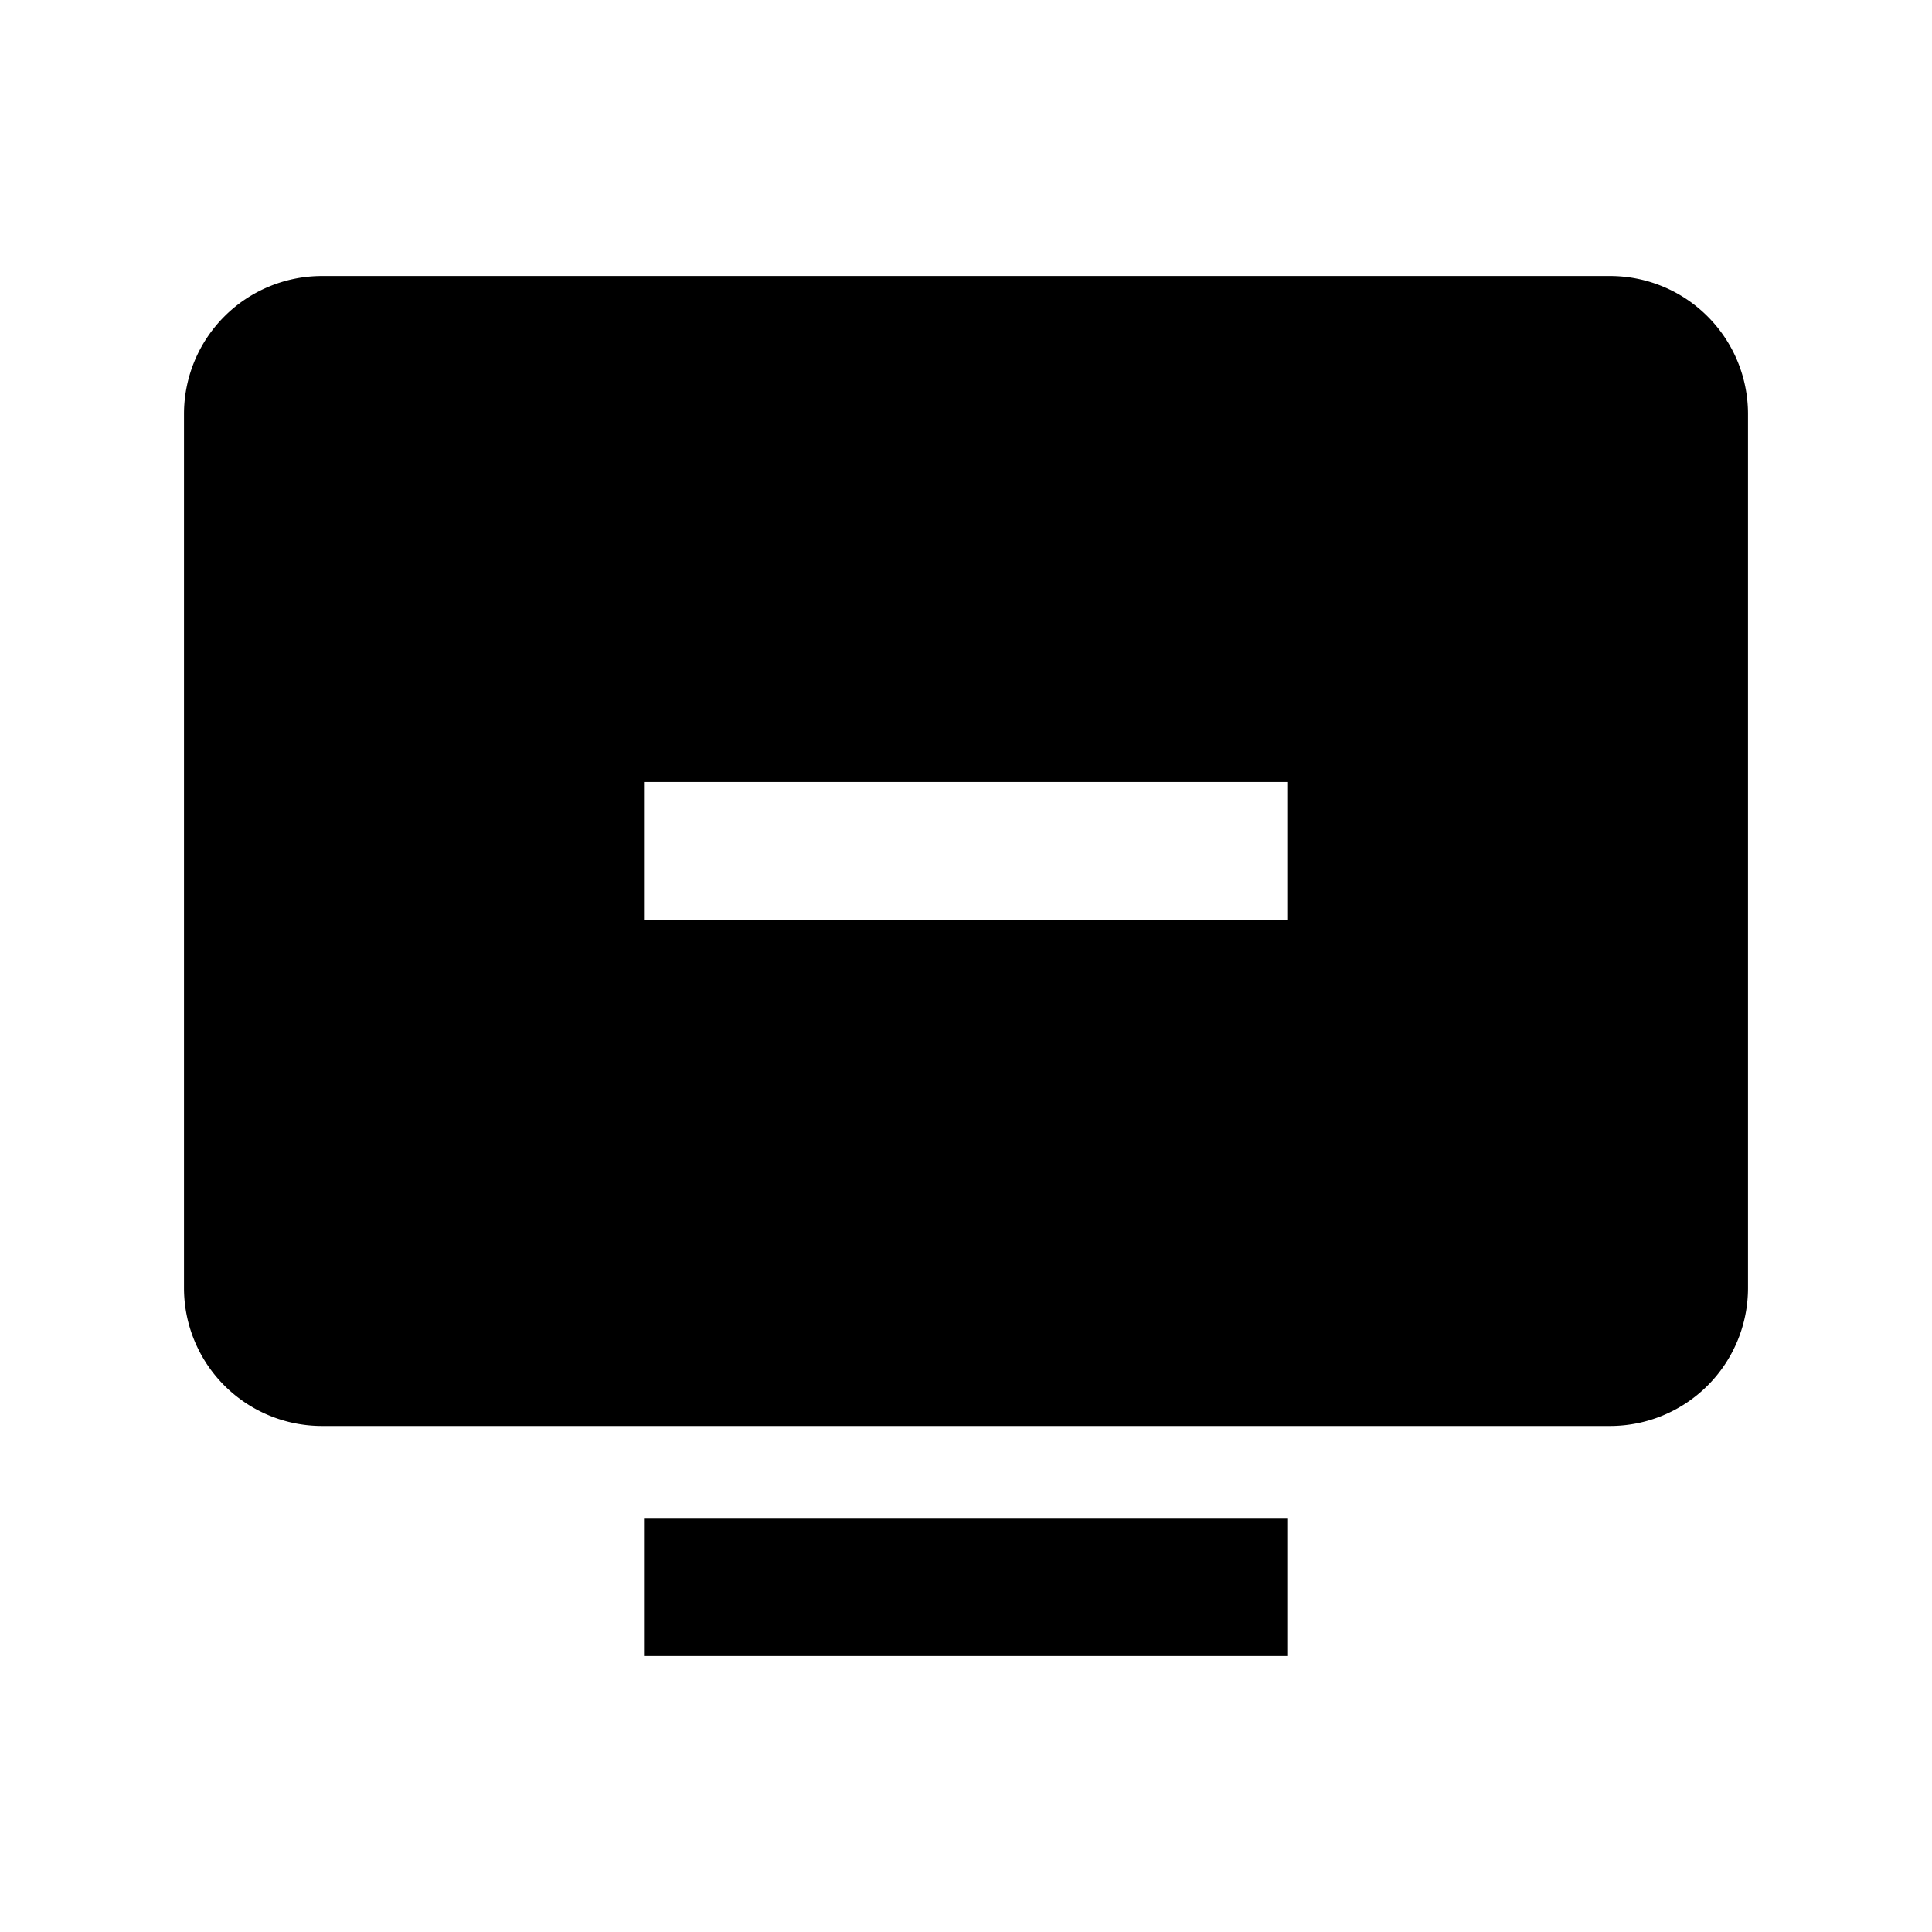 <?xml version="1.0" standalone="no"?><!DOCTYPE svg PUBLIC "-//W3C//DTD SVG 1.1//EN" "http://www.w3.org/Graphics/SVG/1.1/DTD/svg11.dtd"><svg t="1711354206852" class="icon" viewBox="0 0 1024 1024" version="1.1" xmlns="http://www.w3.org/2000/svg" p-id="8156" xmlns:xlink="http://www.w3.org/1999/xlink"><path d="M682.667 804.571v73.143H341.333v-73.143h341.333z m170.667-658.286a73.143 73.143 0 0 1 73.143 73.143v463.238a73.143 73.143 0 0 1-73.143 73.143H170.667a73.143 73.143 0 0 1-73.143-73.143V219.429a73.143 73.143 0 0 1 73.143-73.143h682.667z m-170.667 268.19H341.333v73.143h341.333v-73.143z" p-id="8157"></path></svg>